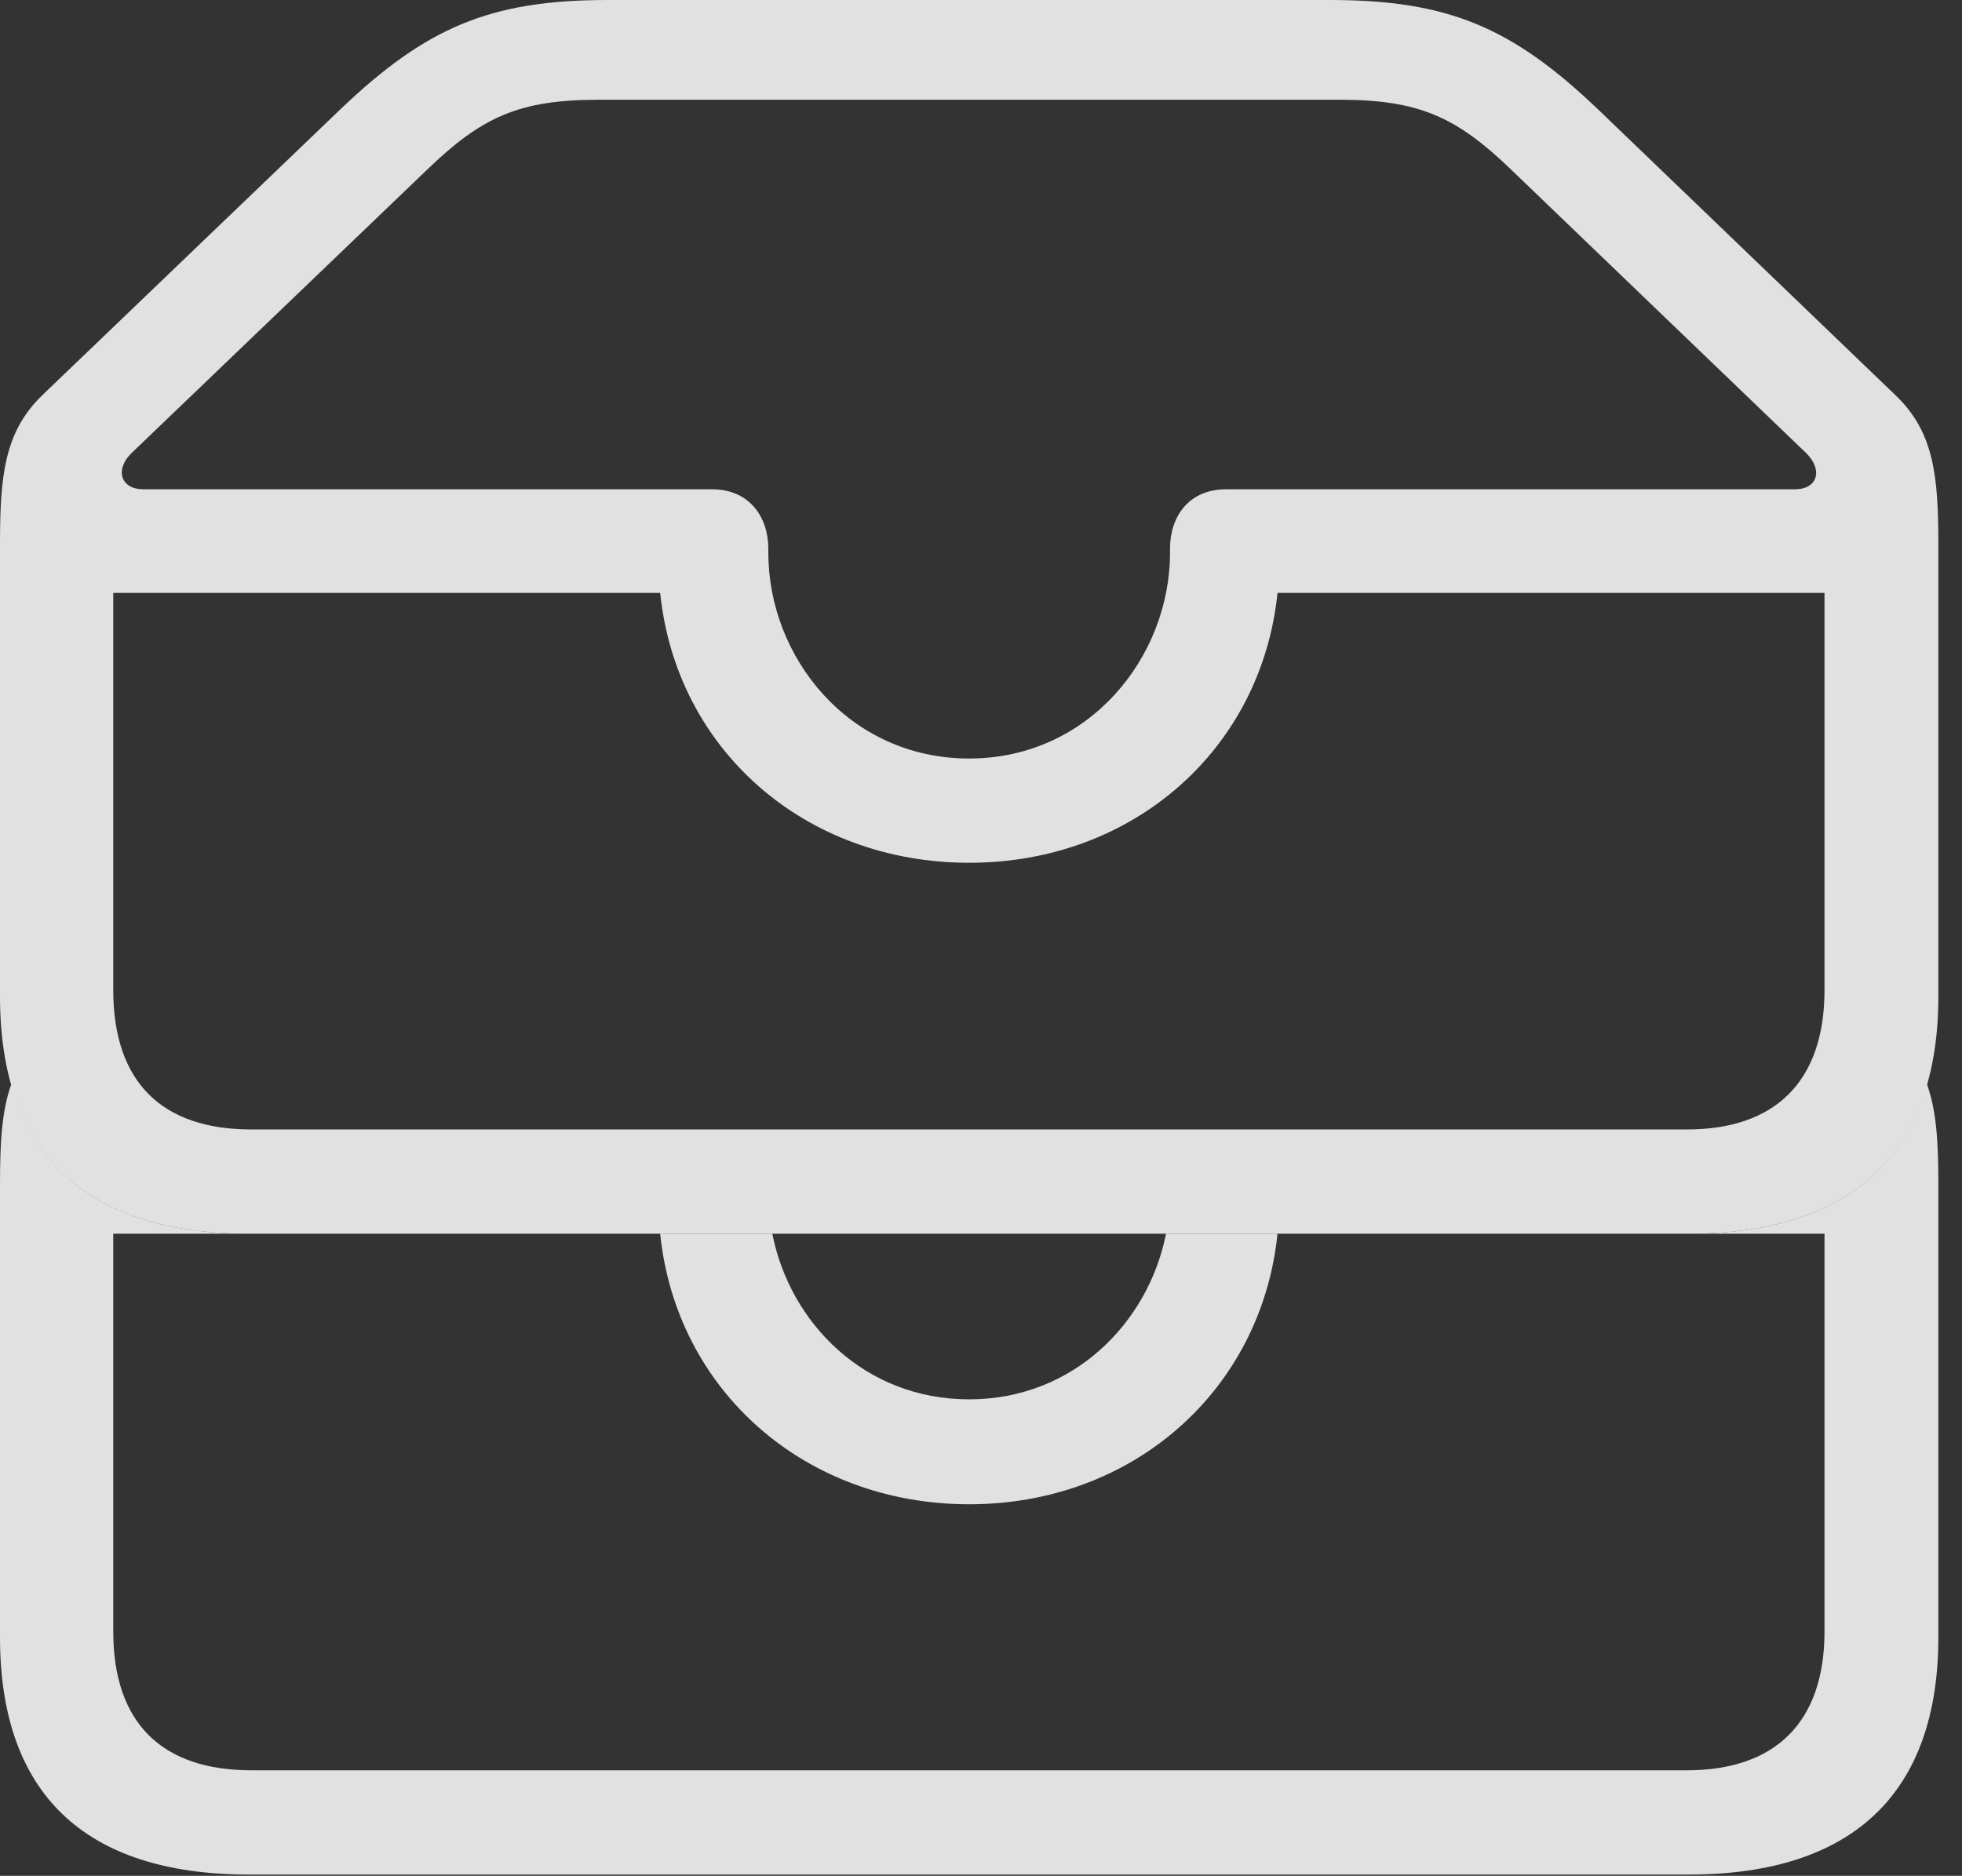 <?xml version="1.0" encoding="UTF-8"?>
<!--Generator: Apple Native CoreSVG 341-->
<!DOCTYPE svg
PUBLIC "-//W3C//DTD SVG 1.1//EN"
       "http://www.w3.org/Graphics/SVG/1.1/DTD/svg11.dtd">
<svg version="1.1" xmlns="http://www.w3.org/2000/svg" xmlns:xlink="http://www.w3.org/1999/xlink" viewBox="0 0 29.951 28.643">
 <rect x="0" y="0" width="29.951" height="28.643" fill="#333333" stroke="none"/>
 <g>
  <rect height="28.643" opacity="0" width="29.951" x="0" y="0"/>
  <path d="M1.729 24.912C1.729 26.309 2.471 27.031 3.838 27.031L25.752 27.031C27.09 27.031 27.852 26.309 27.852 24.912L27.852 18.838L19.502 18.838C19.258 21.221 17.305 22.969 14.795 22.969C12.285 22.969 10.322 21.23 10.078 18.838L11.79 18.838C12.057 20.198 13.197 21.367 14.795 21.367C16.385 21.367 17.531 20.198 17.8 18.838L25.781 18.838C27.776 18.838 28.994 18.048 29.416 16.556C29.565 16.968 29.59 17.461 29.59 18.086L29.59 25C29.59 27.354 28.311 28.623 25.781 28.623L3.799 28.623C1.279 28.623 0 27.373 0 25L0 18.086C0 17.461 0.025 16.968 0.172 16.556C0.591 18.057 1.808 18.838 3.799 18.838L1.729 18.838Z" fill="white" fill-opacity="0.85"/>
  <path d="M3.799 18.838L25.781 18.838C28.311 18.838 29.59 17.568 29.59 15.215L29.59 8.301C29.59 7.266 29.521 6.592 28.936 6.035L24.395 1.67C23.086 0.42 22.109 0 20.303 0L9.277 0C7.48 0 6.504 0.42 5.195 1.67L0.645 6.035C0.068 6.592 0 7.266 0 8.301L0 15.215C0 17.588 1.279 18.838 3.799 18.838ZM14.795 11.582C12.959 11.582 11.729 10.039 11.729 8.438L11.729 8.379C11.729 7.9 11.445 7.471 10.869 7.471L2.188 7.471C1.846 7.471 1.748 7.178 2.002 6.924L6.523 2.588C7.354 1.787 7.92 1.523 9.141 1.523L20.449 1.523C21.66 1.523 22.236 1.787 23.066 2.588L27.578 6.924C27.832 7.178 27.744 7.471 27.402 7.471L18.721 7.471C18.135 7.471 17.861 7.9 17.861 8.379L17.861 8.438C17.861 10.039 16.621 11.582 14.795 11.582ZM14.795 13.174C17.305 13.174 19.258 11.435 19.502 9.053L27.852 9.053L27.852 15.117C27.852 16.523 27.09 17.246 25.752 17.246L3.838 17.246C2.471 17.246 1.729 16.523 1.729 15.117L1.729 9.053L10.078 9.053C10.322 11.445 12.285 13.174 14.795 13.174Z" fill="white" fill-opacity="0.85"/>
 </g>
</svg>
